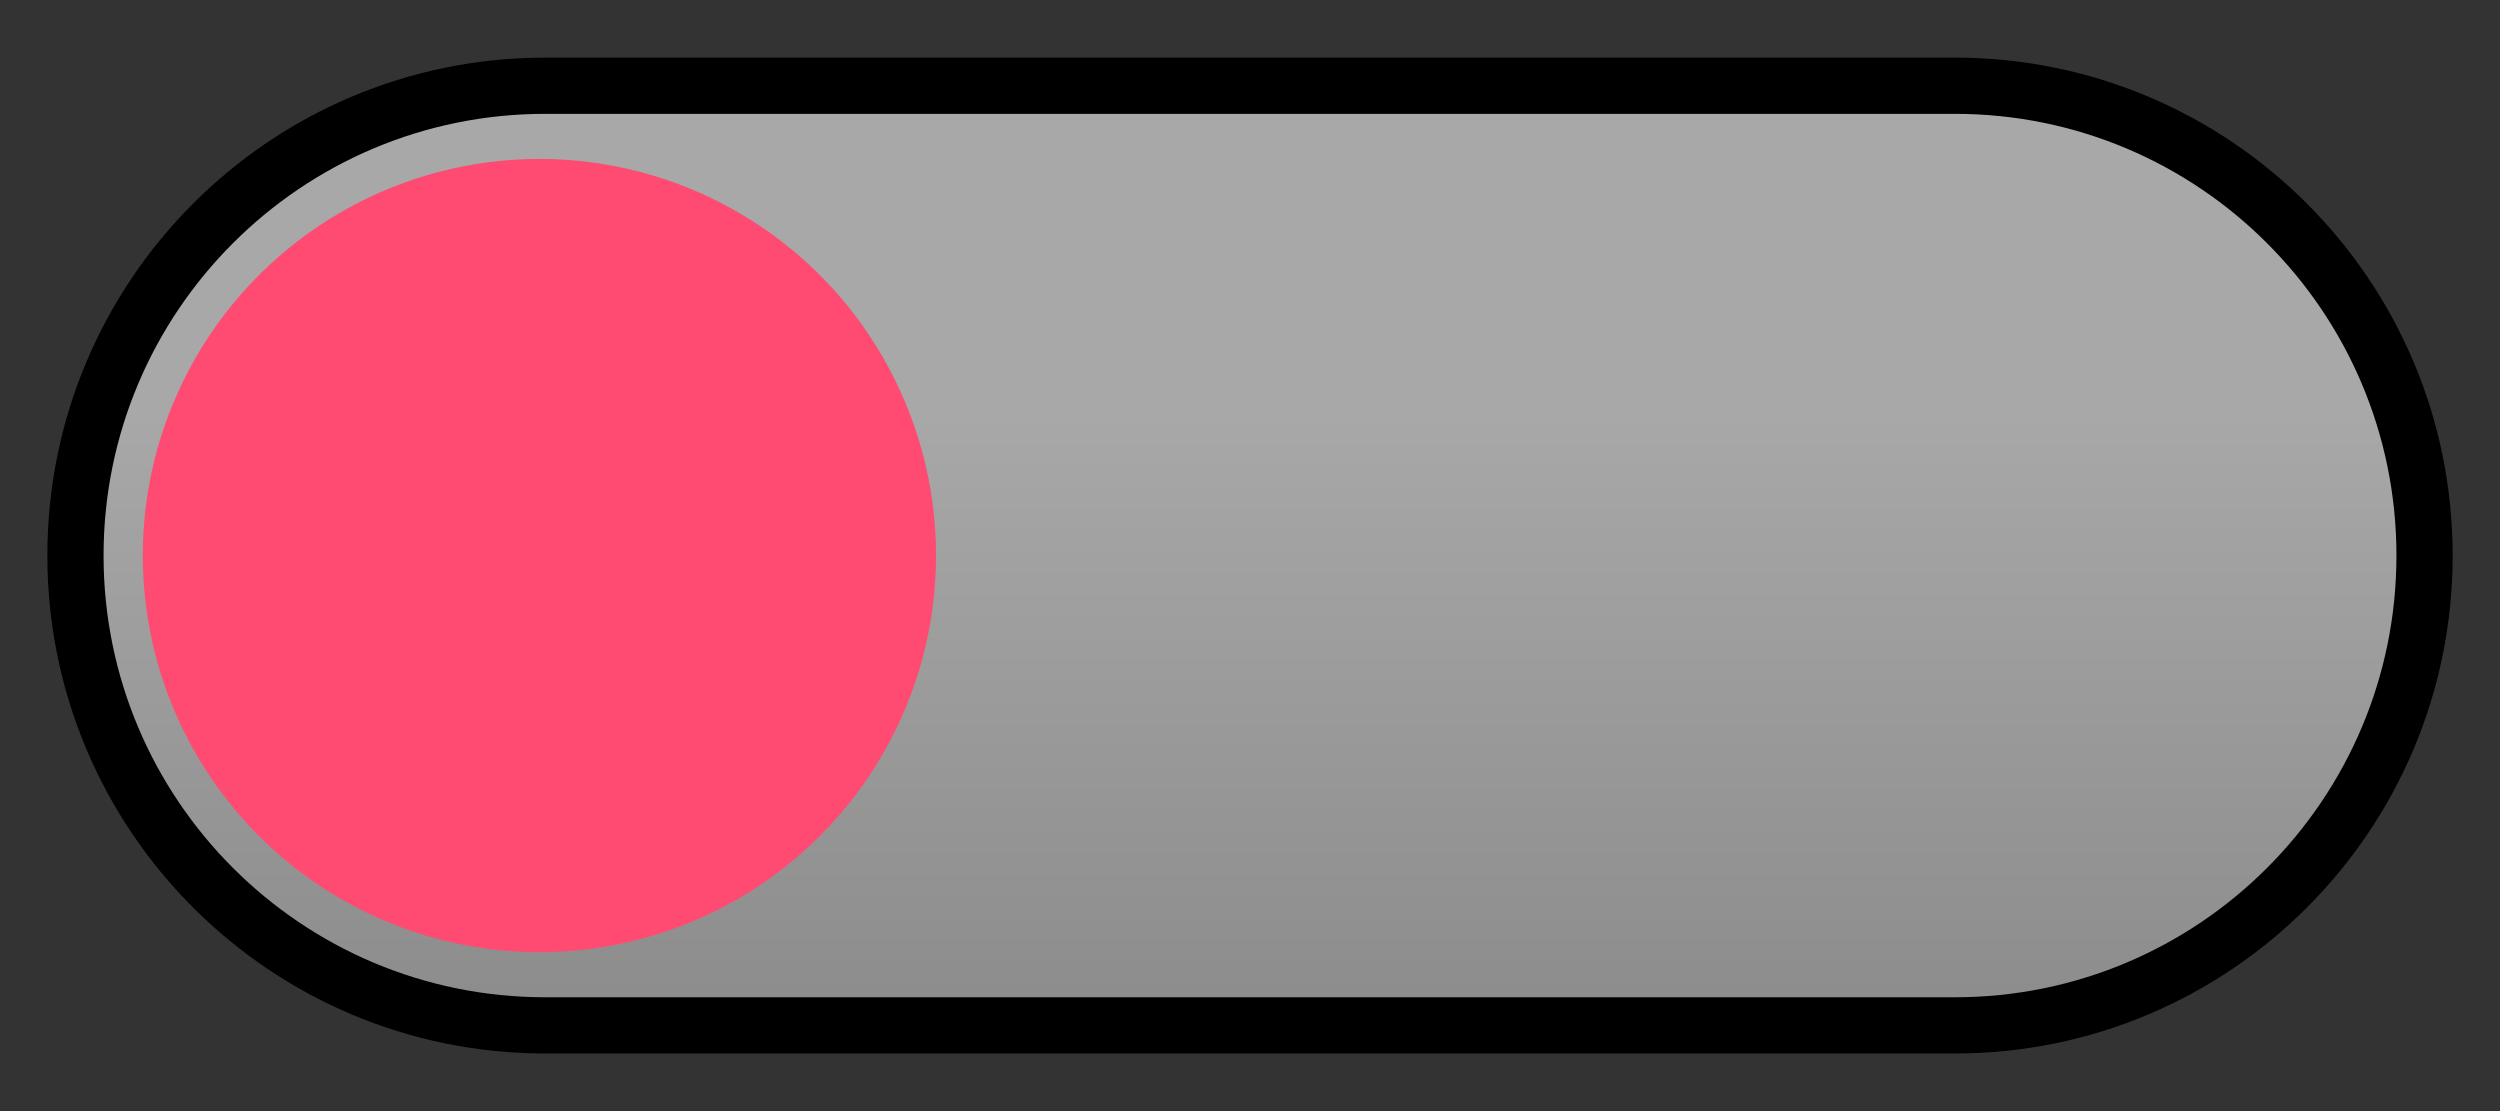 <?xml version="1.0" encoding="utf-8"?>
<!-- Generator: Adobe Illustrator 16.0.0, SVG Export Plug-In . SVG Version: 6.00 Build 0)  -->
<!DOCTYPE svg PUBLIC "-//W3C//DTD SVG 1.1//EN" "http://www.w3.org/Graphics/SVG/1.1/DTD/svg11.dtd">
<svg version="1.1" id="Warstwa_1" xmlns="http://www.w3.org/2000/svg" xmlns:xlink="http://www.w3.org/1999/xlink" x="0px" y="0px"
	 width="72px" height="32px" viewBox="0 0 72 32" enable-background="new 0 0 72 32" xml:space="preserve">
<rect x="0" y="0" width="72" height="32" fill="#333333" stroke="none"/>
<linearGradient id="SVGID_1_" gradientUnits="userSpaceOnUse" x1="36" y1="12.114" x2="36" y2="45.2" gradientTransform="matrix(-1 0 0 1 72 0)">
	<stop  offset="0" style="stop-color:#F6F6F6"/>
	<stop  offset="1" style="stop-color:#9D9D9C"/>
</linearGradient>
<path opacity="0.6" fill="url(#SVGID_1_)" d="M2.173,16c0,7.473,6.058,13.531,13.531,13.531h40.593
	c7.473,0,13.53-6.059,13.53-13.531l0,0c0-7.473-6.058-13.531-13.53-13.531H15.704C8.23,2.469,2.173,8.527,2.173,16L2.173,16z"/>
<g>
	<path fill="none" stroke="#000000" stroke-width="1.619" stroke-miterlimit="10" d="M2.173,16c0,7.473,6.058,13.531,13.531,13.531
		h40.593c7.473,0,13.53-6.059,13.53-13.531l0,0c0-7.473-6.058-13.531-13.53-13.531H15.704C8.23,2.469,2.173,8.527,2.173,16L2.173,16
		z"/>
	<circle fill="#FF4B71" cx="15.535" cy="16" r="11.423"/>
</g>
</svg>
